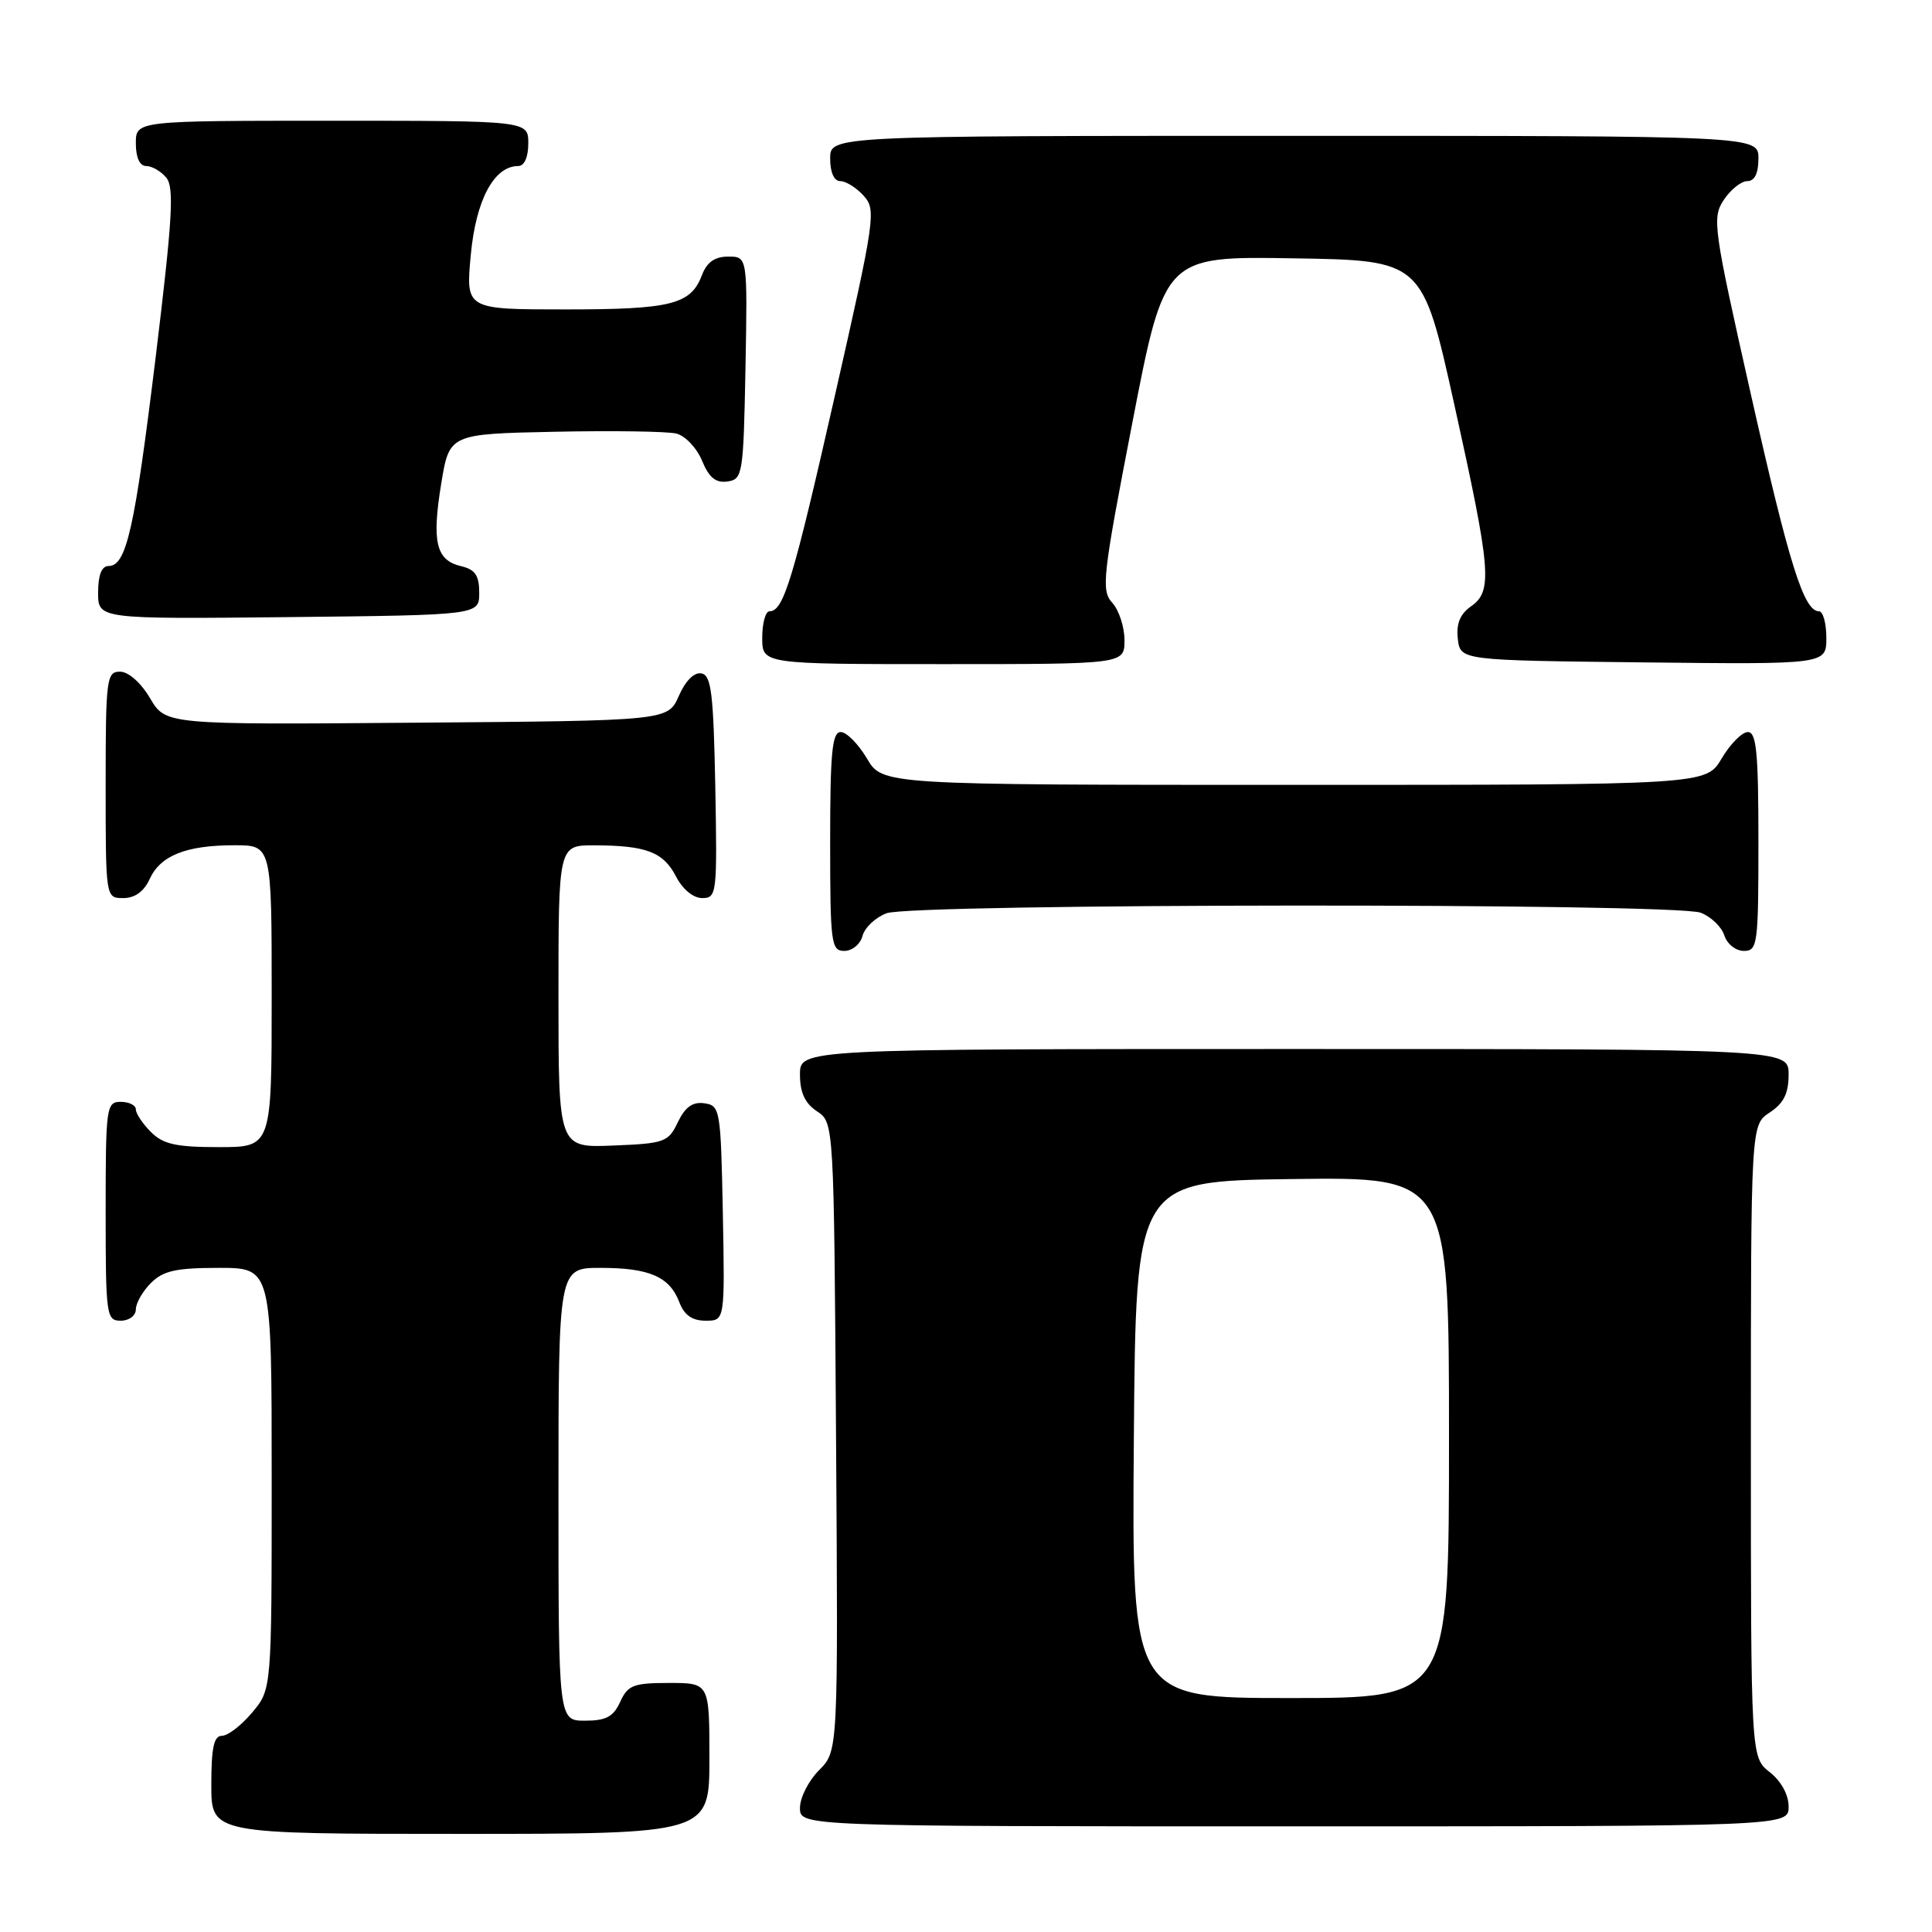 <?xml version="1.0" encoding="UTF-8" standalone="no"?>
<!DOCTYPE svg PUBLIC "-//W3C//DTD SVG 1.1//EN" "http://www.w3.org/Graphics/SVG/1.1/DTD/svg11.dtd" >
<svg xmlns="http://www.w3.org/2000/svg" xmlns:xlink="http://www.w3.org/1999/xlink" version="1.1" viewBox="0 0 256 256">
 <g >
 <path fill="currentColor"
d=" M 94.00 233.00 C 94.00 223.00 94.00 223.00 88.66 223.00 C 83.94 223.00 83.19 223.29 82.18 225.50 C 81.28 227.48 80.31 228.00 77.52 228.00 C 74.00 228.00 74.00 228.00 74.00 198.00 C 74.00 168.00 74.00 168.00 79.57 168.00 C 86.05 168.00 88.73 169.17 90.02 172.56 C 90.67 174.27 91.72 175.00 93.50 175.00 C 96.05 175.00 96.05 175.00 95.78 160.75 C 95.51 146.99 95.42 146.49 93.33 146.19 C 91.78 145.97 90.79 146.68 89.82 148.69 C 88.56 151.34 88.07 151.52 81.24 151.79 C 74.00 152.09 74.00 152.09 74.00 132.04 C 74.00 112.00 74.00 112.00 78.75 112.01 C 85.63 112.03 87.89 112.89 89.57 116.13 C 90.45 117.84 91.86 119.00 93.05 119.00 C 94.98 119.00 95.04 118.43 94.78 104.26 C 94.54 91.87 94.25 89.48 92.95 89.23 C 91.99 89.04 90.83 90.20 89.95 92.21 C 88.50 95.50 88.50 95.50 55.22 95.76 C 21.95 96.03 21.95 96.03 19.88 92.51 C 18.66 90.45 17.02 89.00 15.90 89.00 C 14.12 89.00 14.00 89.93 14.00 104.00 C 14.00 119.00 14.00 119.00 16.34 119.00 C 17.87 119.00 19.08 118.13 19.83 116.48 C 21.25 113.36 24.66 112.00 31.07 112.00 C 36.00 112.00 36.00 112.00 36.00 132.00 C 36.00 152.00 36.00 152.00 29.00 152.00 C 23.33 152.00 21.62 151.62 20.00 150.00 C 18.90 148.90 18.00 147.55 18.00 147.00 C 18.00 146.45 17.10 146.00 16.00 146.00 C 14.09 146.00 14.00 146.67 14.00 160.50 C 14.00 174.33 14.09 175.00 16.00 175.00 C 17.11 175.00 18.00 174.33 18.00 173.50 C 18.00 172.68 18.90 171.10 20.00 170.00 C 21.62 168.38 23.33 168.00 29.00 168.00 C 36.00 168.00 36.00 168.00 36.00 195.92 C 36.00 223.85 36.00 223.85 33.41 226.92 C 31.99 228.62 30.19 230.00 29.41 230.00 C 28.34 230.00 28.00 231.57 28.00 236.50 C 28.00 243.00 28.00 243.00 61.00 243.00 C 94.00 243.00 94.00 243.00 94.00 233.00 Z  M 237.00 239.39 C 237.00 237.81 236.02 236.02 234.50 234.82 C 232.00 232.85 232.00 232.85 232.00 190.95 C 232.00 149.05 232.00 149.05 234.50 147.41 C 236.35 146.19 237.00 144.89 237.00 142.38 C 237.00 139.00 237.00 139.00 171.50 139.00 C 106.00 139.00 106.00 139.00 106.00 142.38 C 106.00 144.77 106.66 146.19 108.25 147.25 C 110.50 148.74 110.50 148.74 110.78 190.38 C 111.06 232.03 111.06 232.03 108.53 234.56 C 107.14 235.95 106.00 238.20 106.00 239.55 C 106.00 242.00 106.00 242.00 171.50 242.00 C 237.00 242.00 237.00 242.00 237.00 239.39 Z  M 114.29 124.01 C 114.57 122.92 116.00 121.57 117.47 121.01 C 120.93 119.70 221.90 119.63 225.35 120.94 C 226.71 121.46 228.12 122.81 228.48 123.94 C 228.84 125.08 230.00 126.00 231.07 126.00 C 232.89 126.00 233.00 125.16 233.00 111.50 C 233.00 99.73 232.74 97.00 231.60 97.00 C 230.83 97.00 229.27 98.58 228.13 100.50 C 226.07 104.00 226.07 104.00 171.50 104.00 C 116.93 104.00 116.93 104.00 114.87 100.50 C 113.73 98.58 112.17 97.00 111.40 97.00 C 110.26 97.00 110.00 99.73 110.00 111.50 C 110.00 125.03 110.13 126.00 111.88 126.00 C 112.92 126.00 114.00 125.11 114.29 124.01 Z  M 149.00 84.83 C 149.00 83.08 148.27 80.85 147.38 79.87 C 145.89 78.22 146.09 76.43 150.04 56.02 C 154.31 33.95 154.31 33.95 171.39 34.23 C 188.47 34.50 188.47 34.50 192.68 53.50 C 197.58 75.64 197.81 78.32 194.92 80.34 C 193.47 81.36 192.94 82.64 193.17 84.65 C 193.50 87.50 193.50 87.50 217.75 87.77 C 242.00 88.04 242.00 88.04 242.00 84.52 C 242.00 82.58 241.56 81.00 241.03 81.00 C 239.02 81.00 237.10 74.88 232.00 52.25 C 227.02 30.13 226.84 28.89 228.40 26.50 C 229.31 25.13 230.71 24.00 231.52 24.00 C 232.50 24.00 233.00 22.98 233.00 21.00 C 233.00 18.00 233.00 18.00 171.50 18.00 C 110.00 18.00 110.00 18.00 110.00 21.00 C 110.00 22.85 110.52 24.00 111.35 24.00 C 112.08 24.00 113.48 24.87 114.44 25.94 C 116.12 27.79 115.96 28.91 110.62 52.46 C 105.09 76.84 103.83 81.00 101.96 81.00 C 101.43 81.00 101.00 82.58 101.00 84.50 C 101.00 88.00 101.00 88.00 125.00 88.00 C 149.00 88.00 149.00 88.00 149.00 84.83 Z  M 63.50 78.55 C 63.50 76.25 62.96 75.46 61.09 75.02 C 57.78 74.24 57.20 71.83 58.46 64.11 C 59.54 57.50 59.54 57.50 73.52 57.21 C 81.21 57.05 88.46 57.16 89.62 57.45 C 90.79 57.74 92.32 59.35 93.02 61.04 C 93.95 63.29 94.84 64.02 96.39 63.80 C 98.41 63.51 98.51 62.89 98.78 48.75 C 99.05 34.00 99.05 34.00 96.50 34.00 C 94.72 34.00 93.67 34.73 93.02 36.44 C 91.54 40.35 88.97 41.00 74.92 41.00 C 61.71 41.00 61.71 41.00 62.38 33.79 C 63.06 26.49 65.46 22.00 68.67 22.00 C 69.48 22.00 70.00 20.82 70.00 19.00 C 70.00 16.00 70.00 16.00 44.00 16.00 C 18.00 16.00 18.00 16.00 18.00 19.00 C 18.00 20.88 18.51 22.00 19.38 22.00 C 20.14 22.00 21.34 22.70 22.04 23.55 C 23.10 24.83 22.85 29.05 20.63 47.30 C 17.83 70.19 16.75 75.00 14.38 75.00 C 13.47 75.00 13.00 76.20 13.00 78.52 C 13.00 82.03 13.00 82.03 38.25 81.77 C 63.50 81.50 63.50 81.50 63.50 78.55 Z  M 150.24 190.75 C 150.50 156.50 150.50 156.50 171.25 156.23 C 192.00 155.96 192.00 155.96 192.00 190.48 C 192.00 225.00 192.00 225.00 170.99 225.00 C 149.97 225.00 149.97 225.00 150.24 190.75 Z "/>
</g>
</svg>
